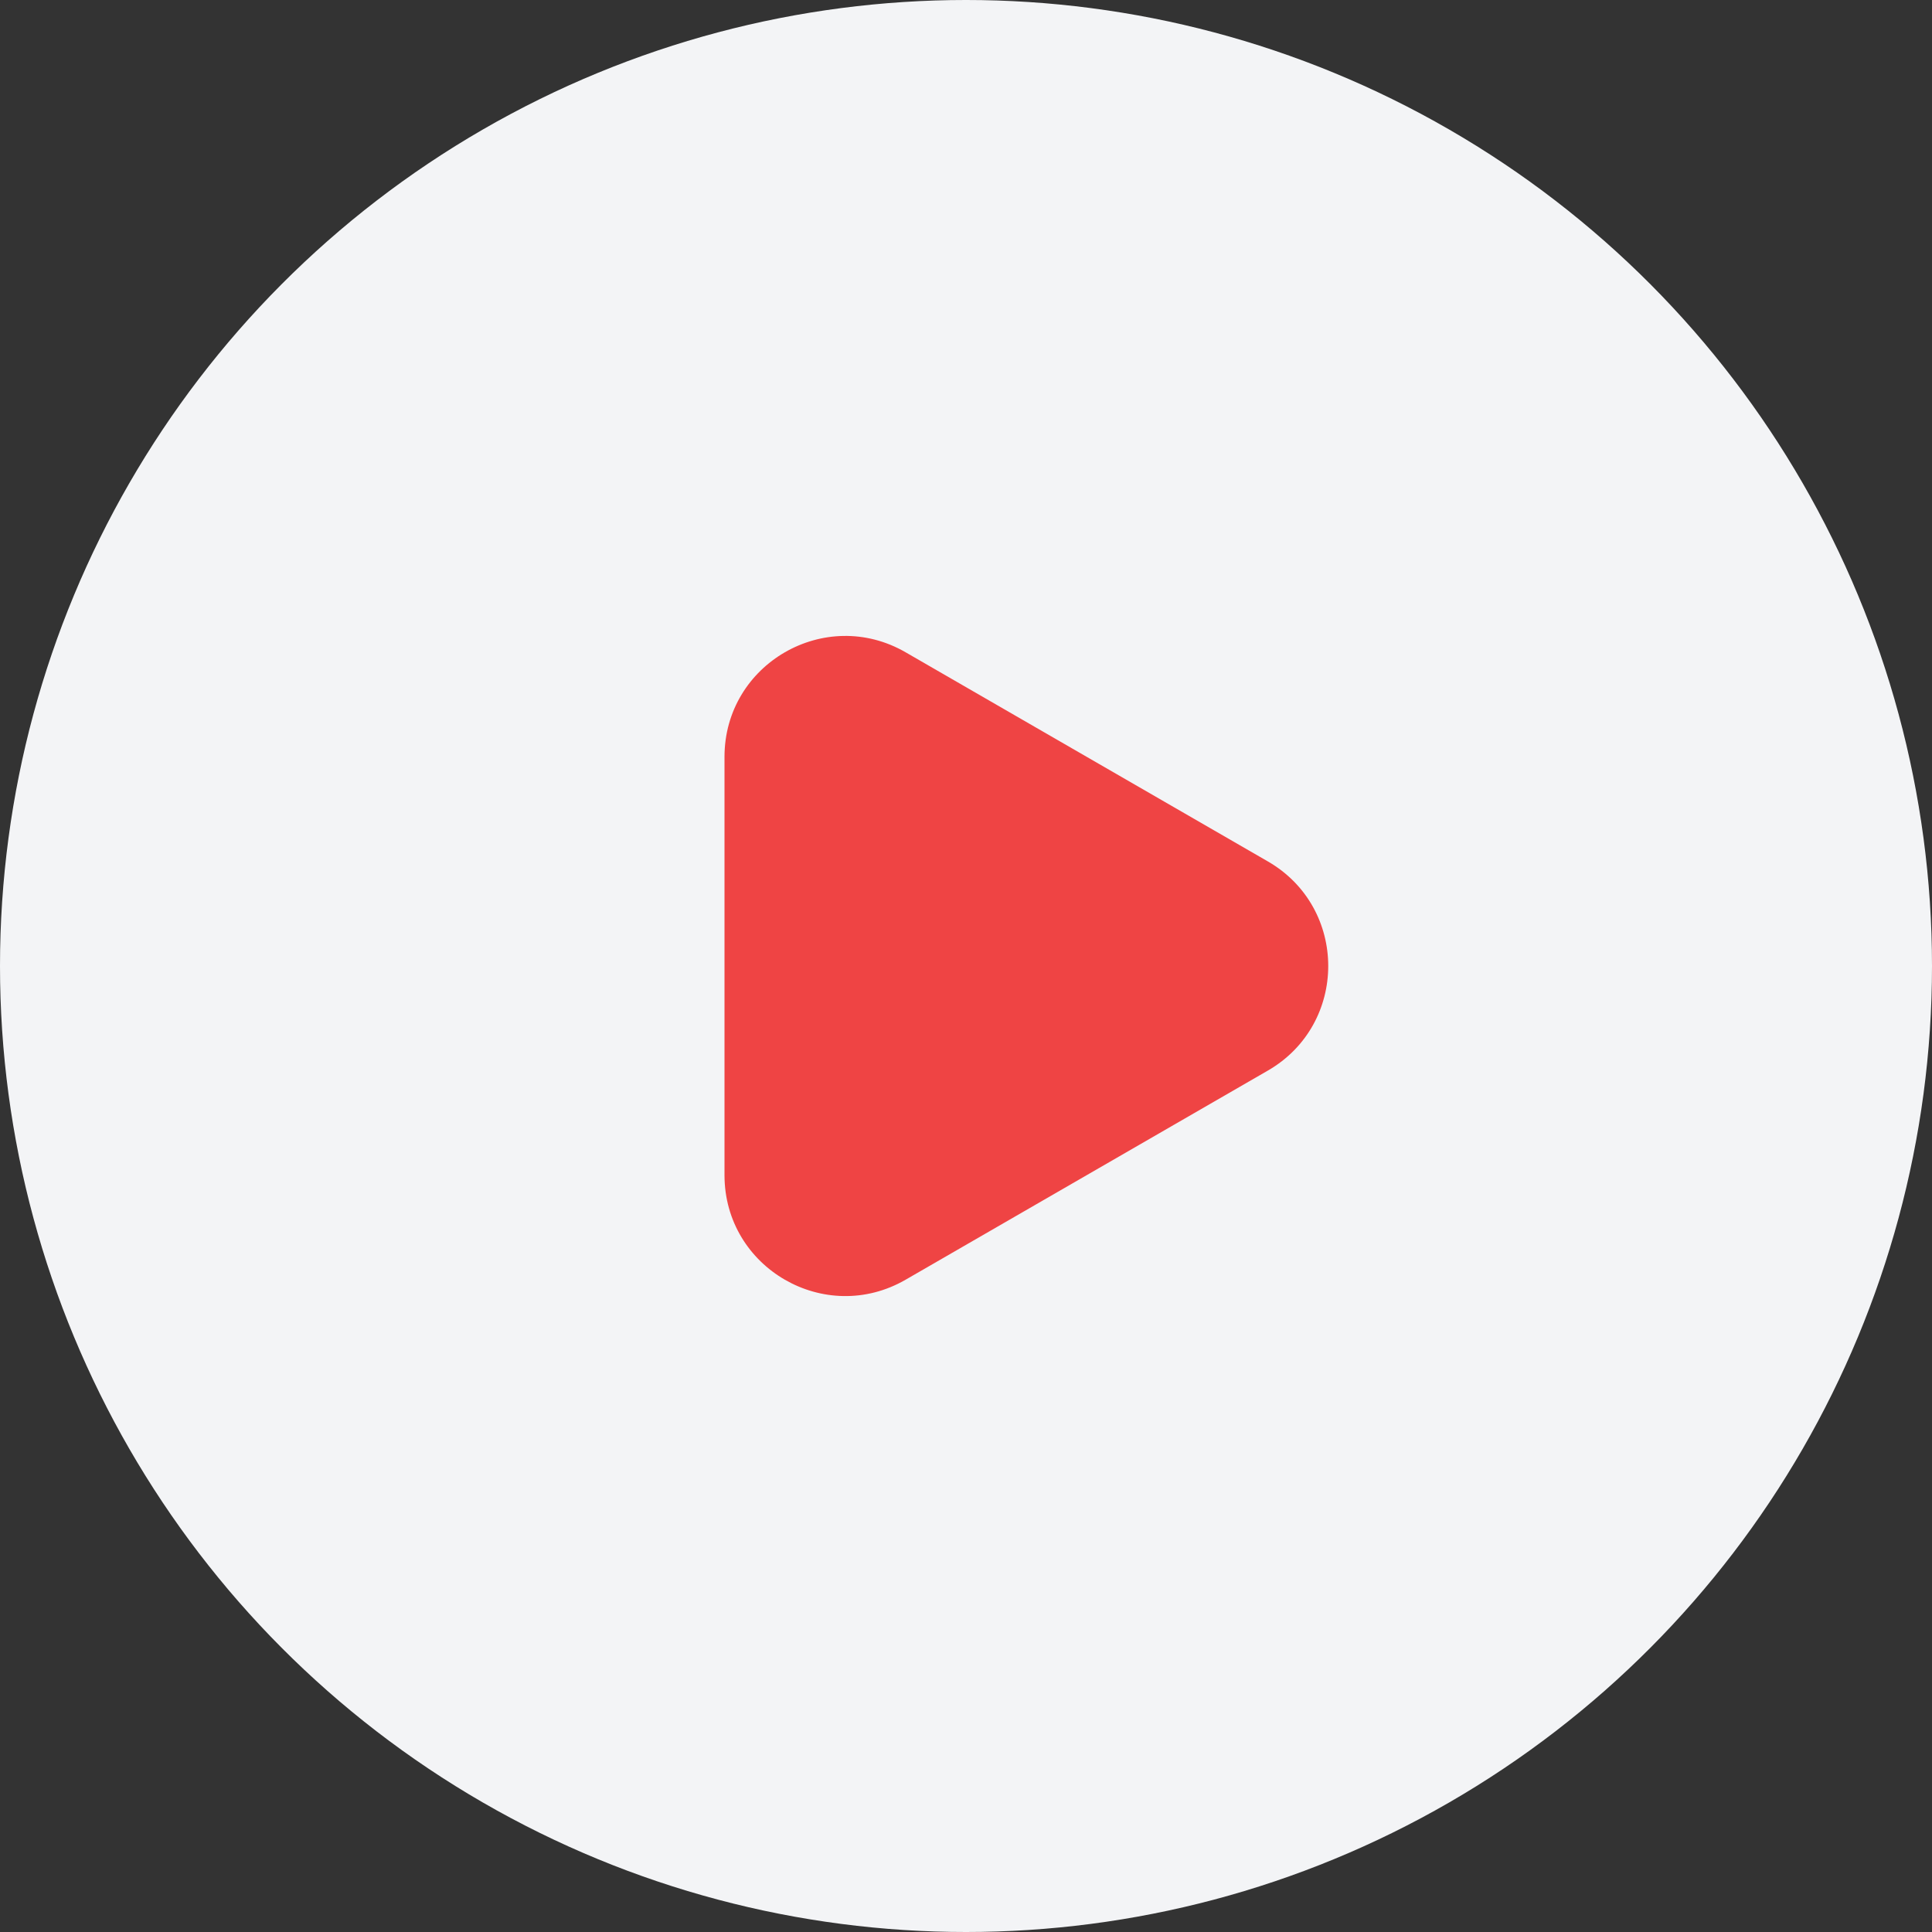 <svg width="32" height="32" viewBox="0 0 32 32" fill="none" xmlns="http://www.w3.org/2000/svg">
<rect x="0" y="0" width="32" height="32" fill="#333333" stroke="none"/>
<circle cx="16" cy="16" r="16" fill="#F3F4F6"/>
<path d="M21 14.268C22.333 15.038 22.333 16.962 21 17.732L15 21.196C13.667 21.966 12 21.004 12 19.464L12 12.536C12 10.996 13.667 10.034 15 10.804L21 14.268Z" fill="#EF4444"/>
</svg>
